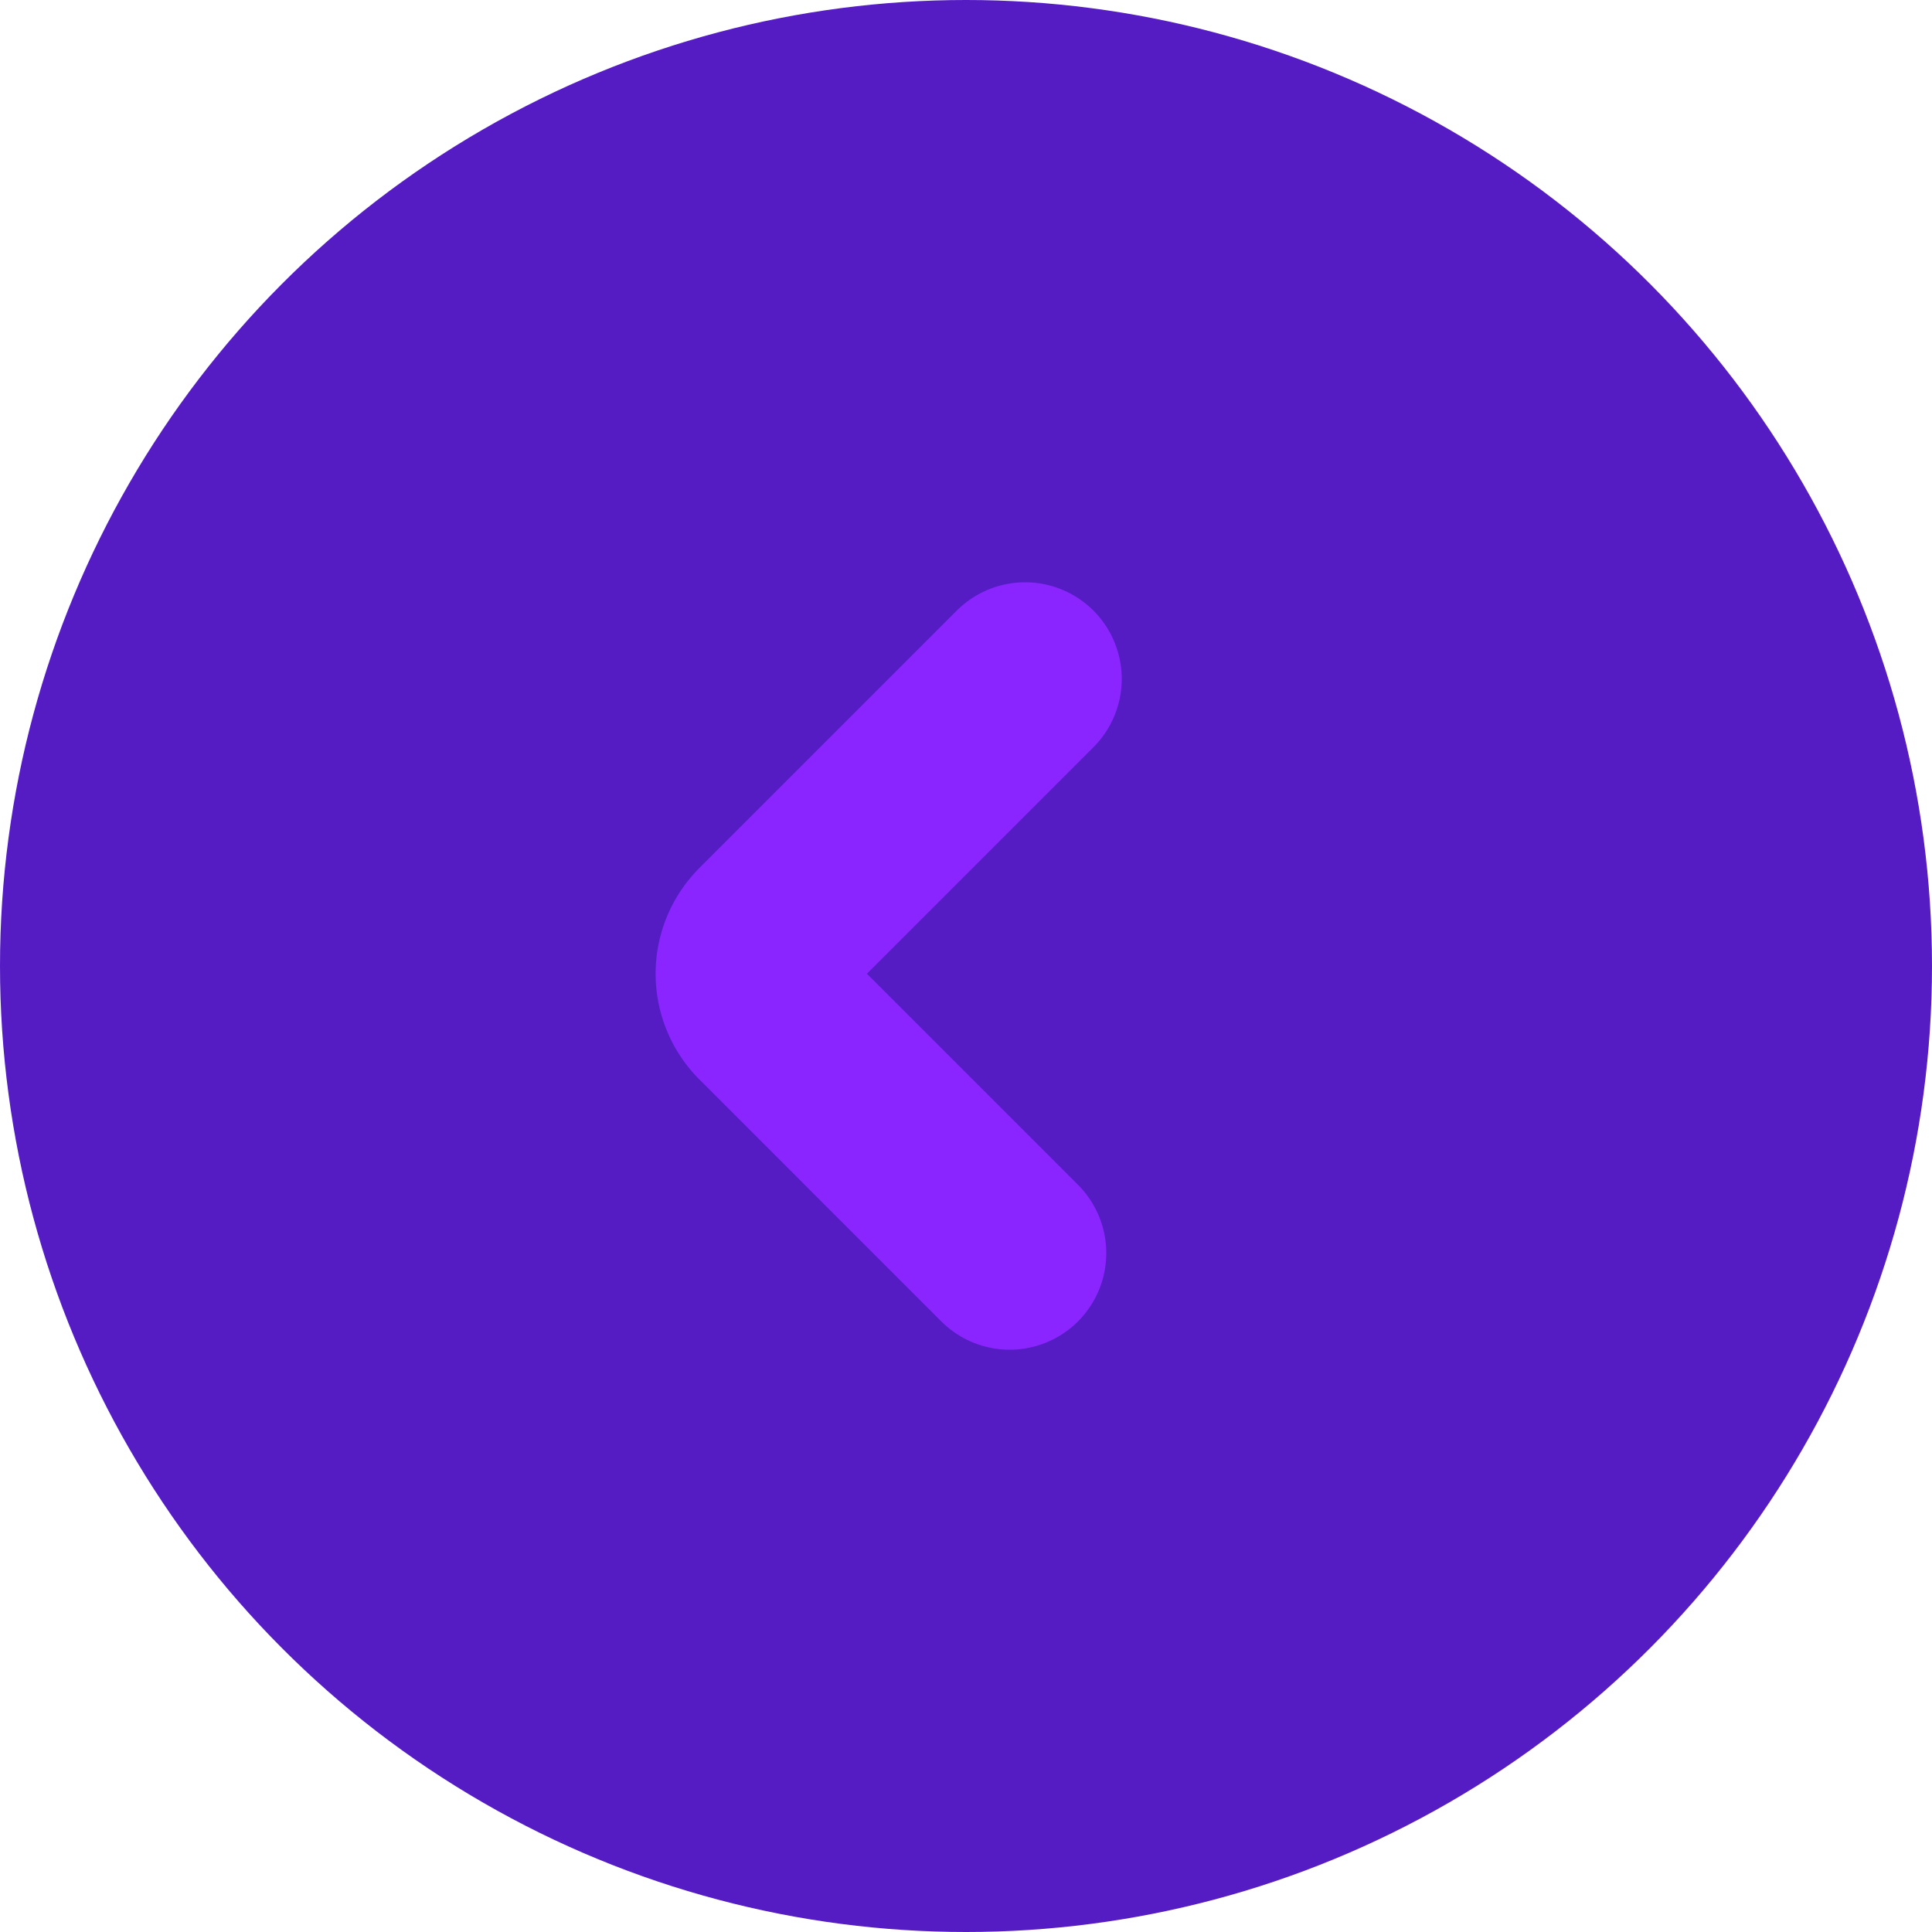 <svg xmlns="http://www.w3.org/2000/svg" viewBox="0 0 50 50"><title>Asset 11</title><g id="Layer_2" data-name="Layer 2"><g id="familienaam"><circle cx="25" cy="25" r="25" style="fill:#551cc4"/><path d="M26.13,32.43l-6.26-6.26a1.37,1.37,0,0,1,0-1.94l6.66-6.66" style="fill:none;stroke:#8b25ff;stroke-linecap:round;stroke-miterlimit:10;stroke-width:5px"/></g></g></svg>
